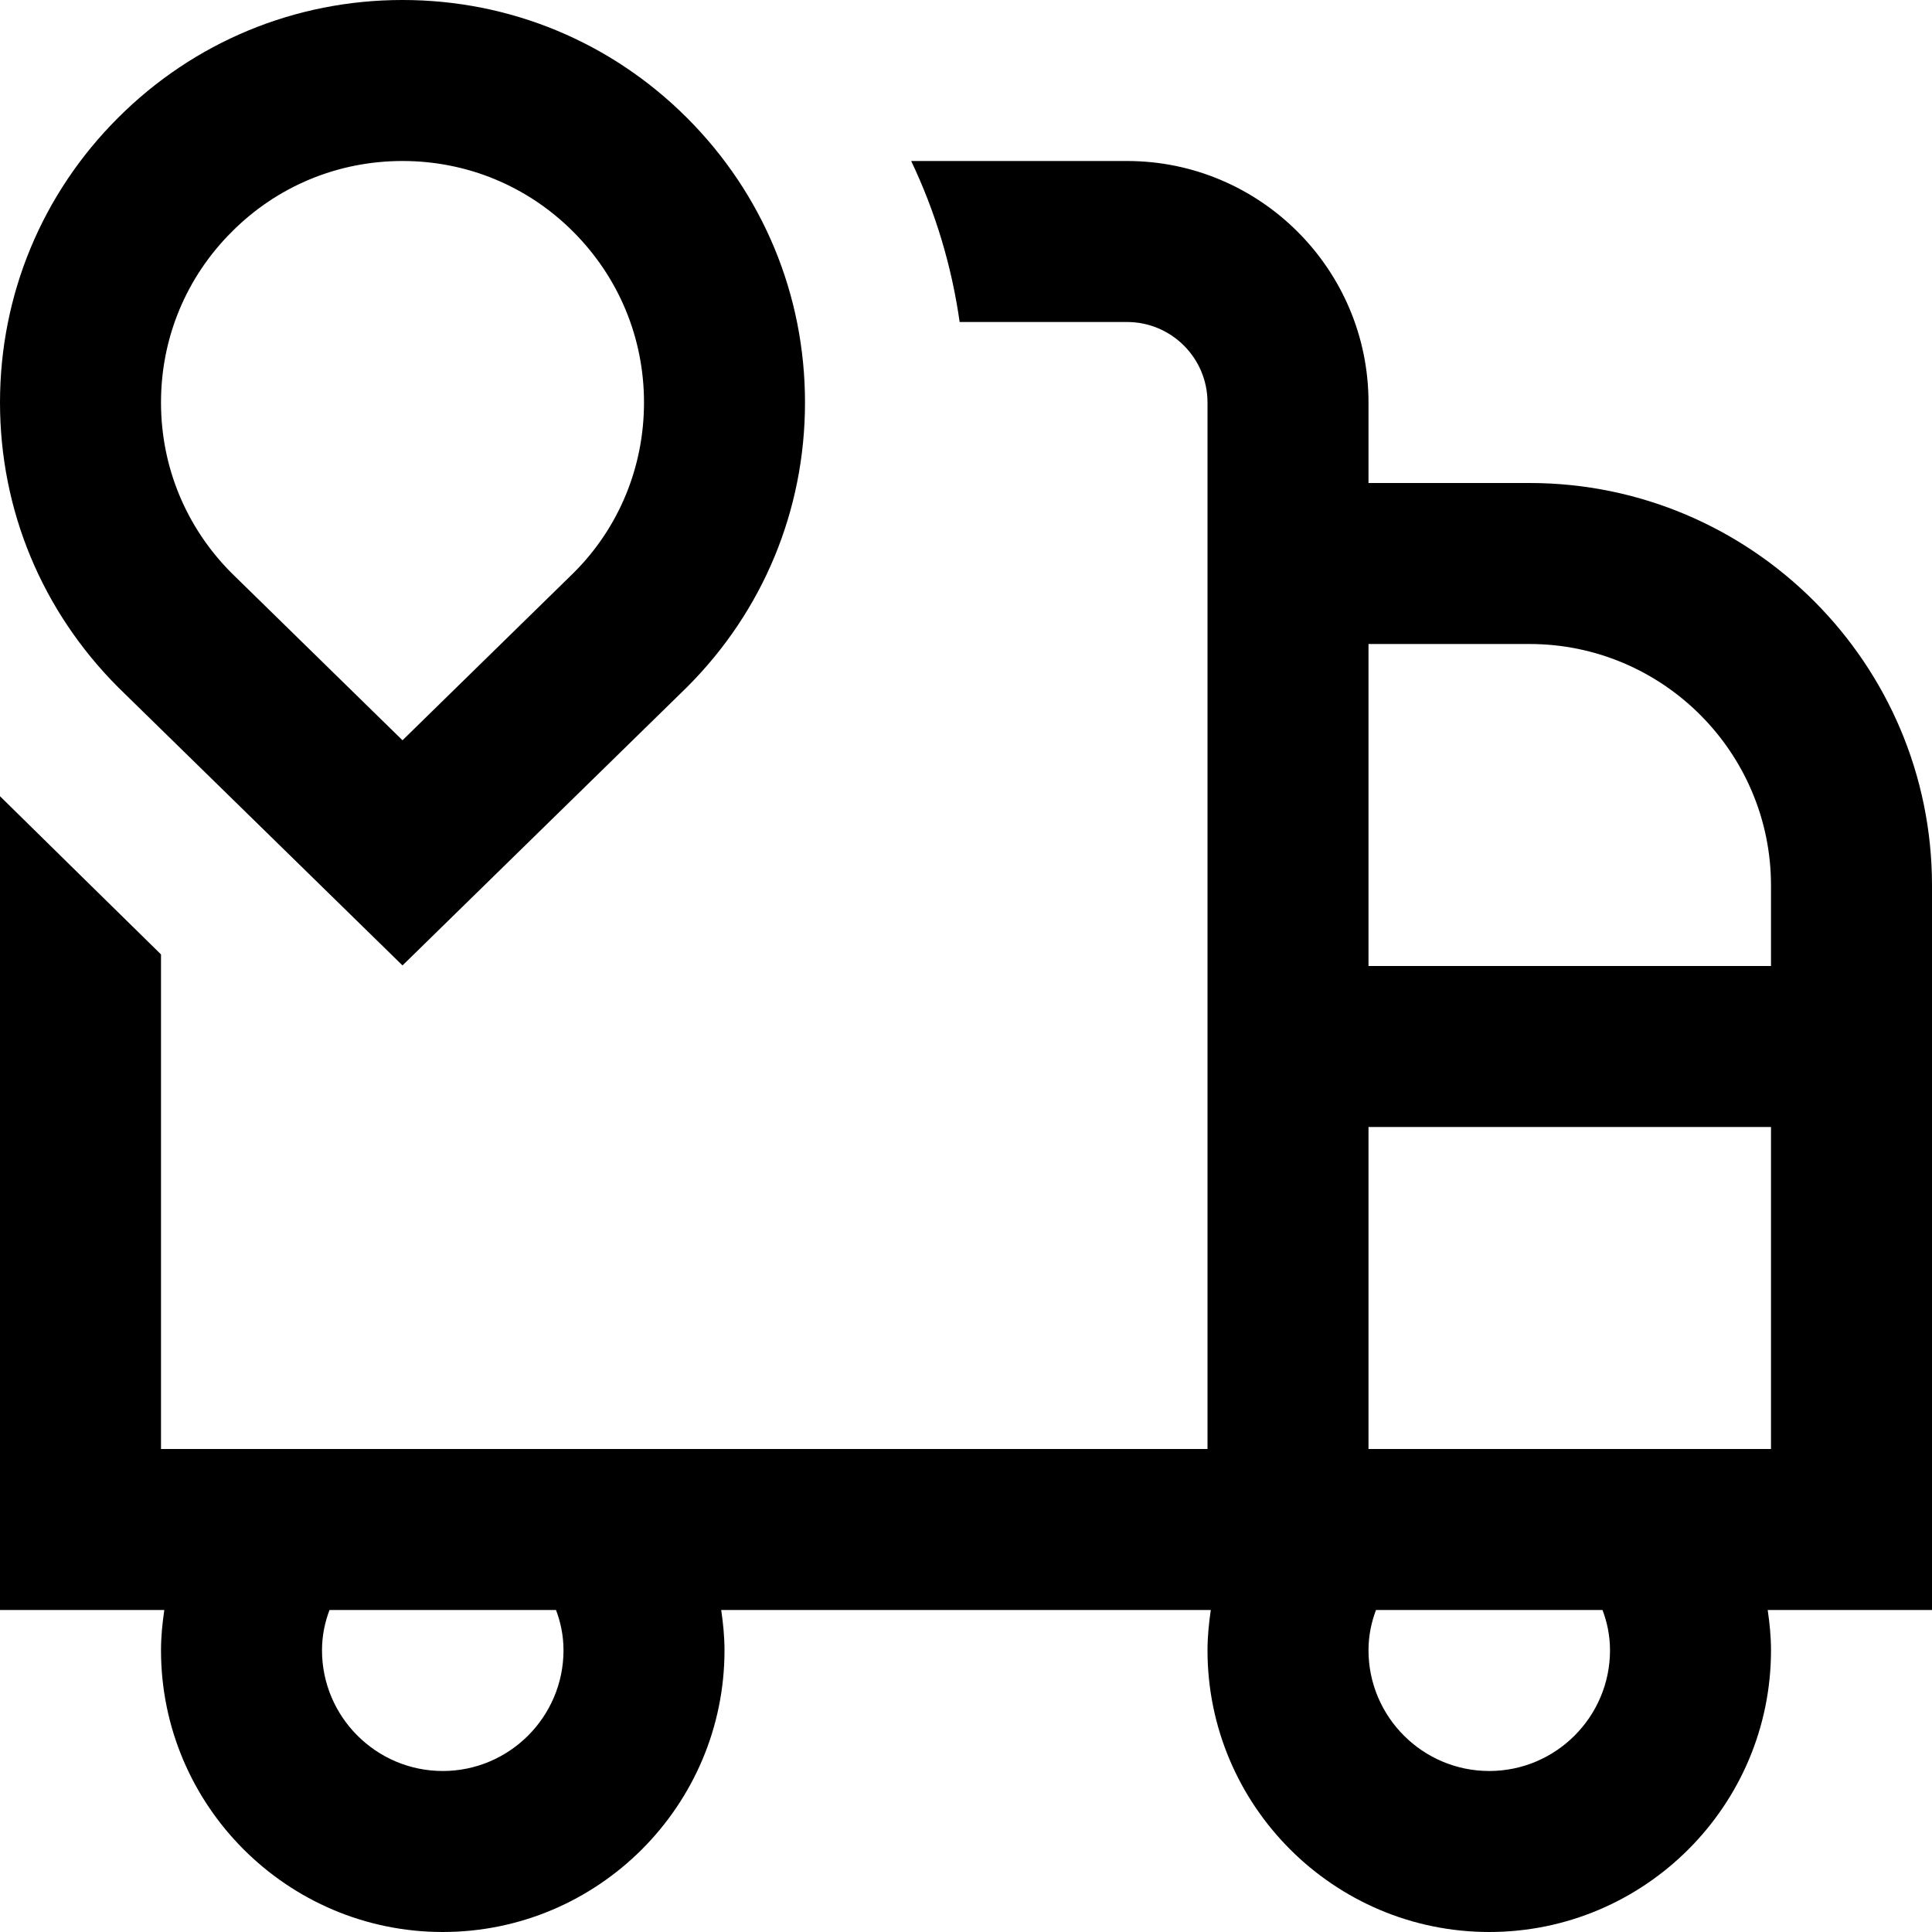 <svg id="Layer_1" viewBox="0 0 24 24" xmlns="http://www.w3.org/2000/svg" data-name="Layer 1"><path d="m24 11c0-2.757-2.243-5-5-5h-2v-1c0-1.654-1.346-3-3-3h-2.681c.3.63.503 1.302.602 2h2.079c.552 0 1 .448 1 1v13h-13v-6.144s-1.974-1.938-2-1.965v10.109h2.041c-.024.165-.041.331-.041.5 0 1.93 1.57 3.5 3.5 3.5s3.5-1.57 3.5-3.5c0-.169-.017-.335-.041-.5h6.082c-.024.165-.041.331-.041.5 0 1.93 1.57 3.5 3.5 3.5s3.5-1.57 3.5-3.5c0-.169-.017-.335-.041-.5h2.041zm-17 9.5c0 .827-.673 1.5-1.5 1.5s-1.5-.673-1.5-1.5c0-.19.039-.356.093-.5h2.814c.054.144.093.31.093.5zm12-12.5c1.654 0 3 1.346 3 3v1h-5v-4zm1 12.5c0 .827-.673 1.5-1.5 1.5s-1.5-.673-1.5-1.5c0-.19.039-.356.093-.5h2.814c.054.144.093.31.093.5zm-3-2.5v-4h5v4zm-12-6.007 3.535-3.458c.944-.943 1.465-2.199 1.465-3.535s-.521-2.591-1.465-3.535-2.2-1.465-3.535-1.465-2.592.521-3.535 1.465c-.944.943-1.465 2.199-1.465 3.535s.521 2.592 1.473 3.543zm-2.12-9.114c.565-.567 1.318-.879 2.12-.879s1.555.312 2.121.879.879 1.319.879 2.121-.312 1.555-.871 2.113l-2.129 2.083-2.121-2.075c-.566-.566-.879-1.319-.879-2.121s.312-1.555.88-2.121z"/></svg>